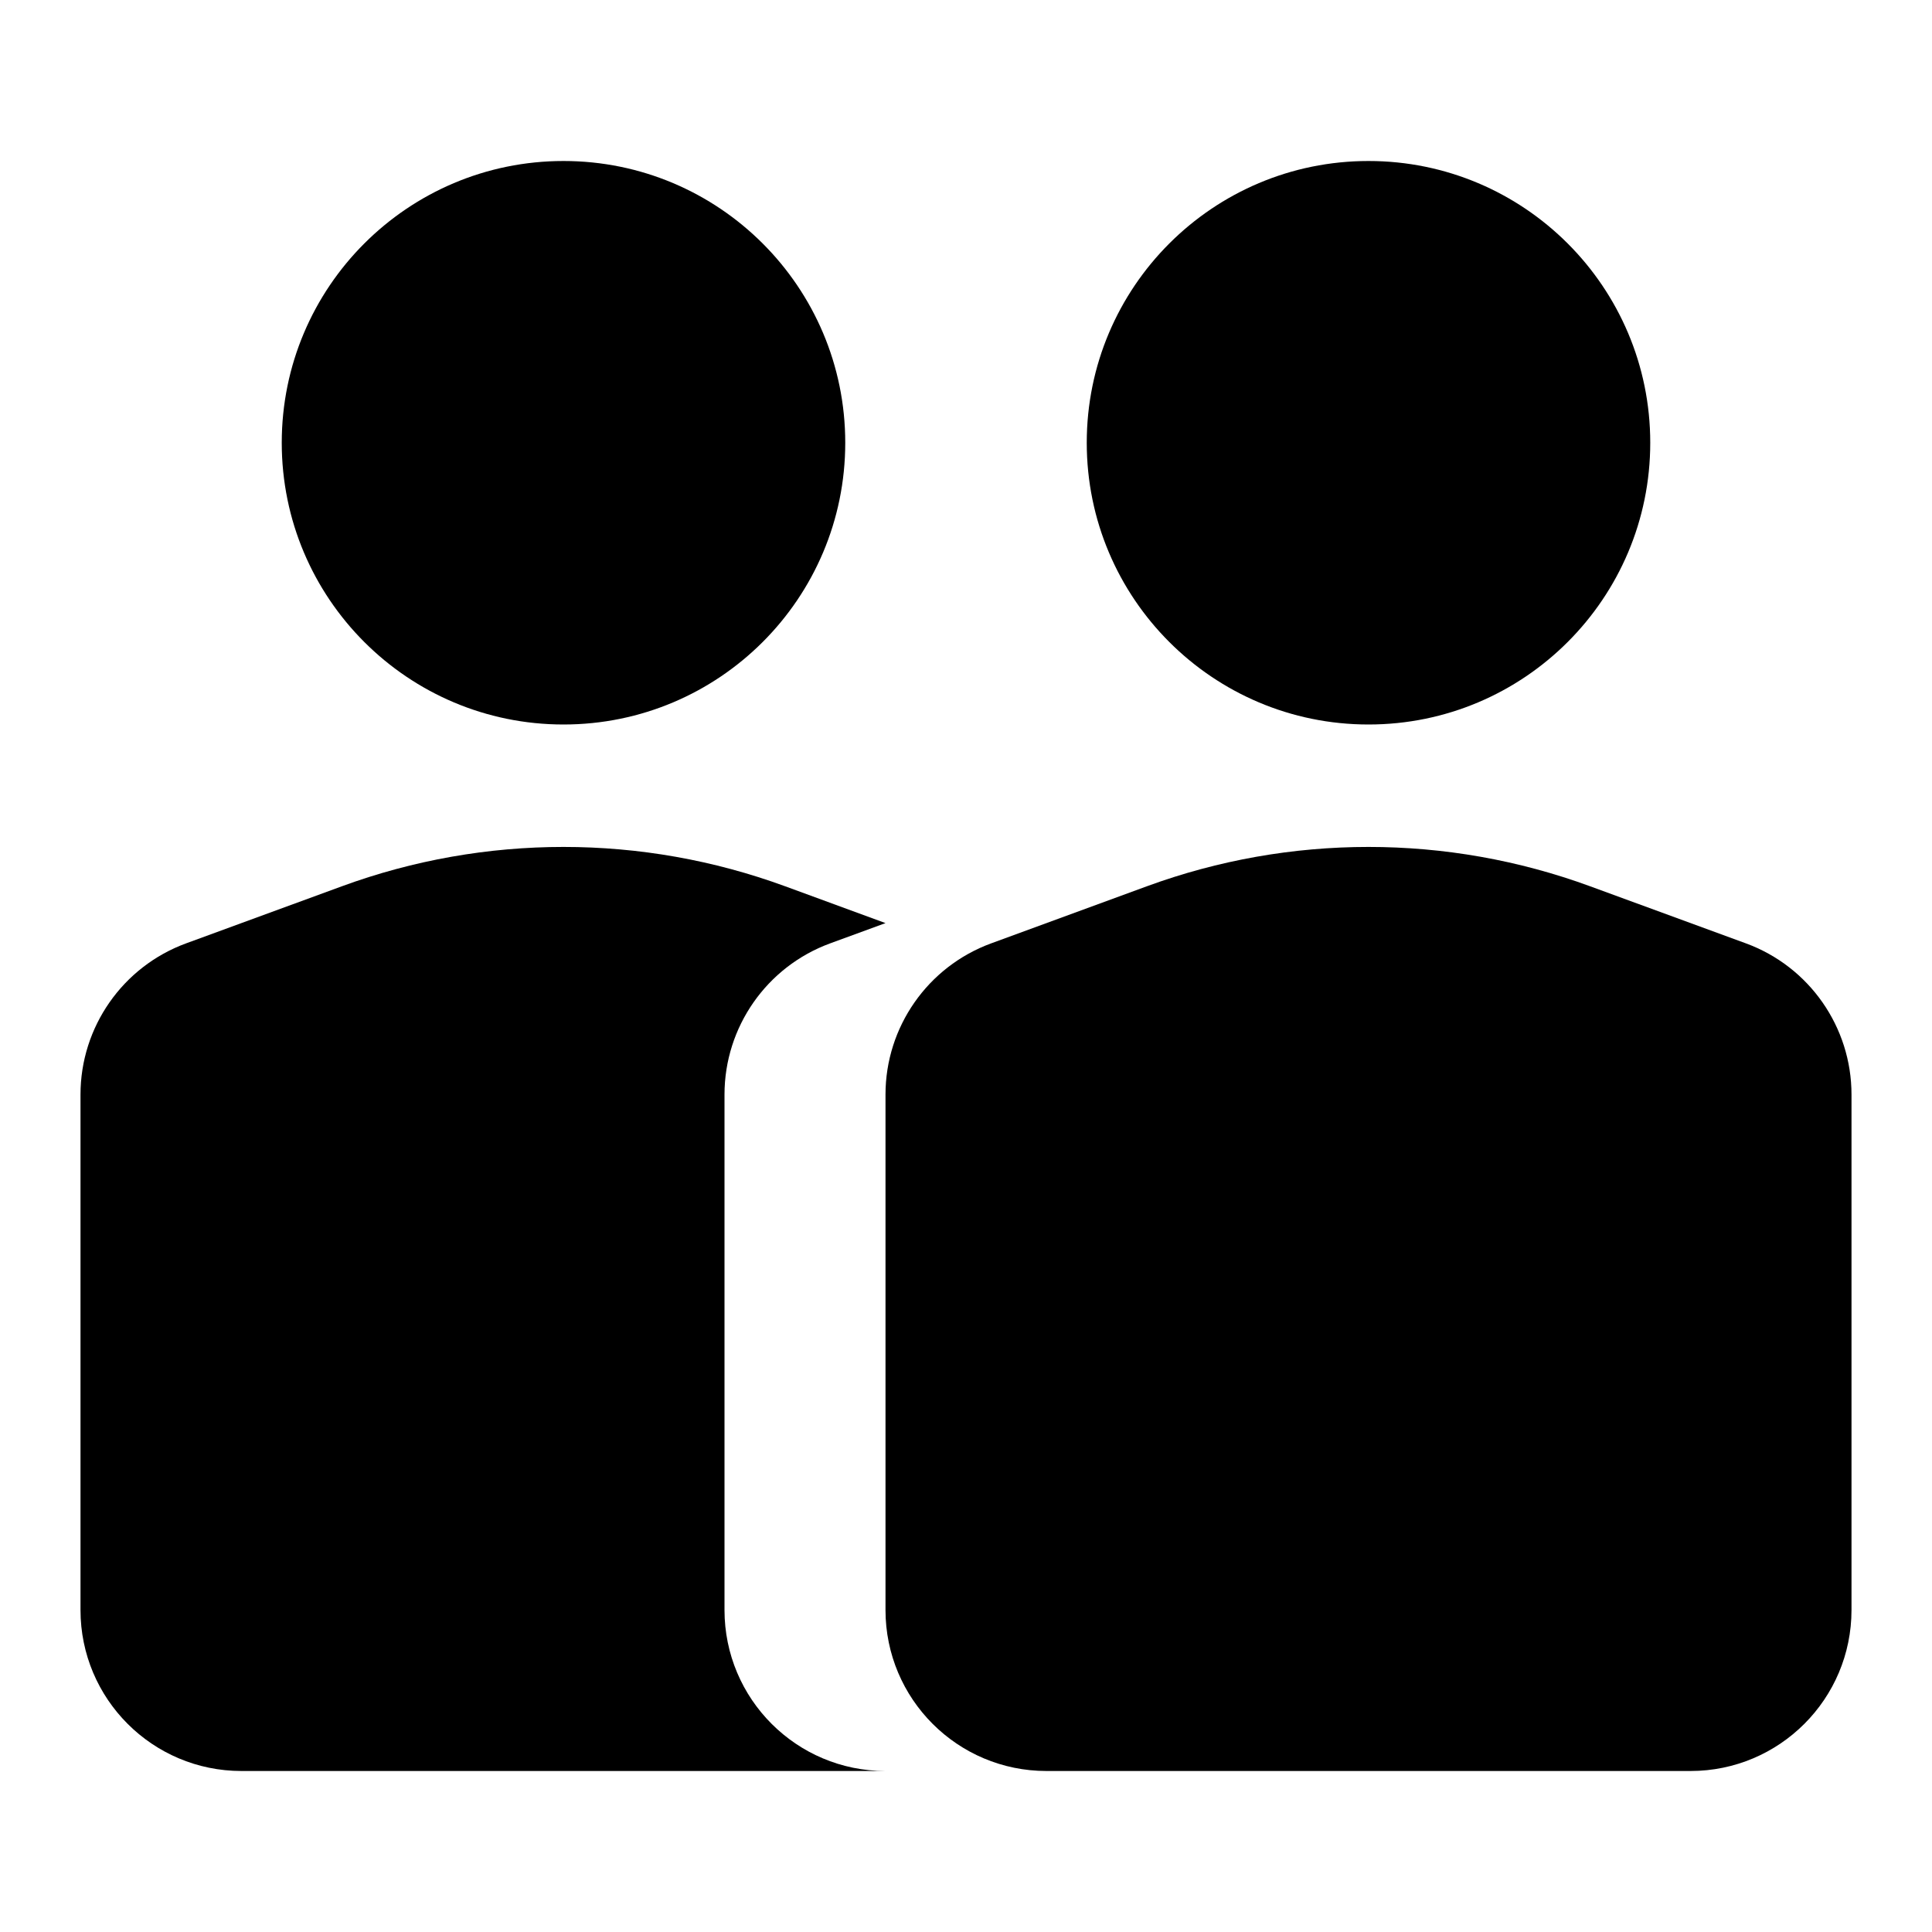 <svg width="24" height="24" viewBox="0 0 24 24" fill="none" xmlns="http://www.w3.org/2000/svg">
<path class="user-fill-right" d="M11 20V13.597C11 12.758 11.524 12.008 12.312 11.719L14.246 11.01C16.024 10.358 17.976 10.358 19.754 11.01L21.689 11.719C22.476 12.008 23 12.758 23 13.597V20C23 21.105 22.105 22 21 22H13C11.895 22 11 21.105 11 20Z" fill="currentFill"/>
<path d="M1 13.597V20C1 21.105 1.895 22 3 22H11C9.895 22 9 21.105 9 20V13.597C9 12.758 9.524 12.008 10.312 11.719L11 11.467L9.754 11.01C7.976 10.358 6.024 10.358 4.246 11.01L2.311 11.719C1.524 12.008 1 12.758 1 13.597Z" fill="currentFill"/>
<path d="M10.5 5.5C10.5 7.433 8.933 9 7 9C5.067 9 3.5 7.433 3.5 5.5C3.5 3.567 5.067 2 7 2C8.933 2 10.5 3.567 10.5 5.5Z" fill="currentFill"/>
<path class="user-fill-right" d="M20.5 5.5C20.5 7.433 18.933 9 17 9C15.067 9 13.5 7.433 13.5 5.5C13.5 3.567 15.067 2 17 2C18.933 2 20.5 3.567 20.5 5.5Z" fill="currentFill"/>
</svg>
